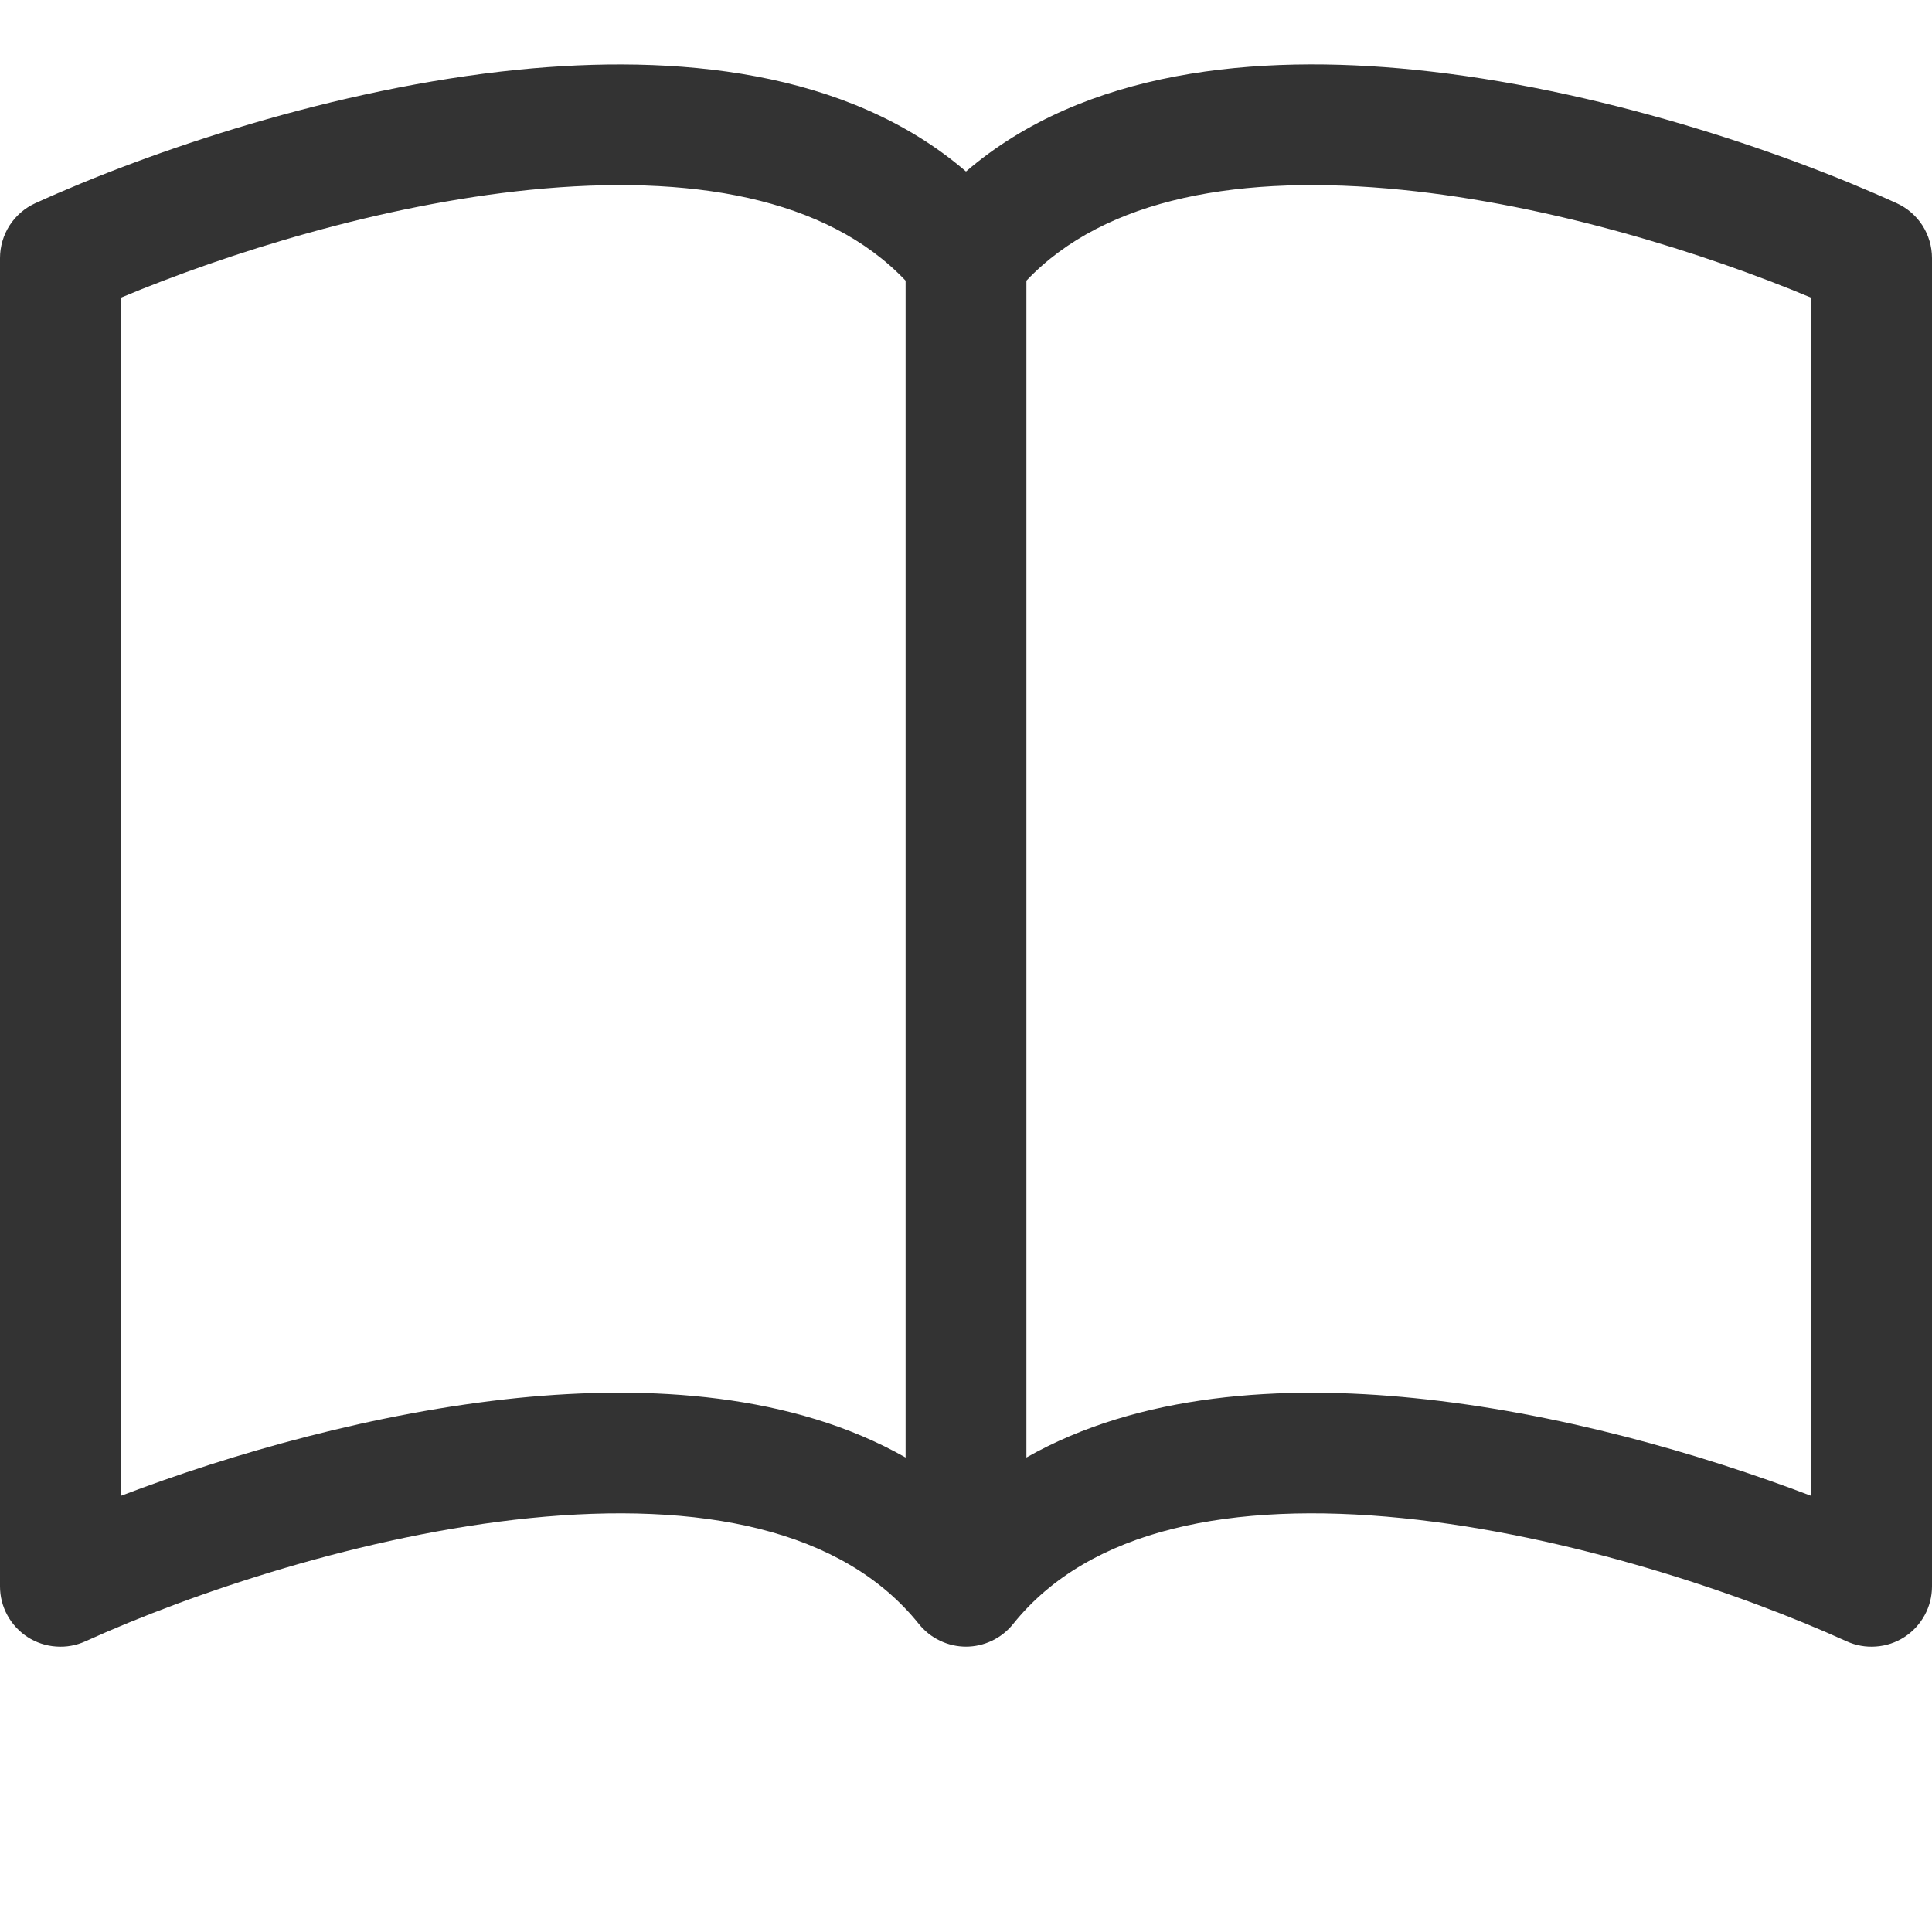 <svg width="30" height="30" viewBox="0 0 30 30" fill="none" xmlns="http://www.w3.org/2000/svg">
<path d="M1.875 4.623C3.534 3.929 5.914 3.181 8.227 2.948C10.721 2.697 12.836 3.066 14.062 4.358V22.632C12.309 21.638 10.088 21.502 8.038 21.708C5.826 21.933 3.594 22.572 1.875 23.228V4.623ZM15.938 4.358C17.164 3.066 19.279 2.697 21.773 2.948C24.086 3.181 26.466 3.929 28.125 4.623V23.228C26.404 22.572 24.174 21.931 21.962 21.71C19.911 21.502 17.691 21.637 15.938 22.632V4.358ZM15 2.663C13.153 1.075 10.476 0.839 8.038 1.083C5.199 1.37 2.334 2.343 0.549 3.155C0.386 3.229 0.247 3.349 0.149 3.5C0.052 3.652 4.98214e-05 3.828 0 4.008L0 24.633C4.34287e-05 24.79 0.039 24.944 0.115 25.082C0.19 25.219 0.298 25.336 0.43 25.421C0.562 25.506 0.713 25.556 0.87 25.567C1.026 25.579 1.183 25.551 1.326 25.486C2.979 24.736 5.644 23.834 8.226 23.573C10.867 23.307 13.082 23.736 14.269 25.218C14.357 25.327 14.468 25.416 14.595 25.476C14.721 25.537 14.86 25.569 15 25.569C15.14 25.569 15.279 25.537 15.405 25.476C15.532 25.416 15.643 25.327 15.731 25.218C16.918 23.736 19.133 23.307 21.773 23.573C24.356 23.834 27.023 24.736 28.674 25.486C28.817 25.551 28.974 25.579 29.13 25.567C29.287 25.556 29.438 25.506 29.57 25.421C29.702 25.336 29.81 25.219 29.885 25.082C29.961 24.944 30 24.79 30 24.633V4.008C30 3.828 29.948 3.652 29.851 3.5C29.753 3.349 29.614 3.229 29.451 3.155C27.666 2.343 24.801 1.37 21.962 1.083C19.524 0.837 16.847 1.075 15 2.663Z" fill="#333333"/>
</svg>
